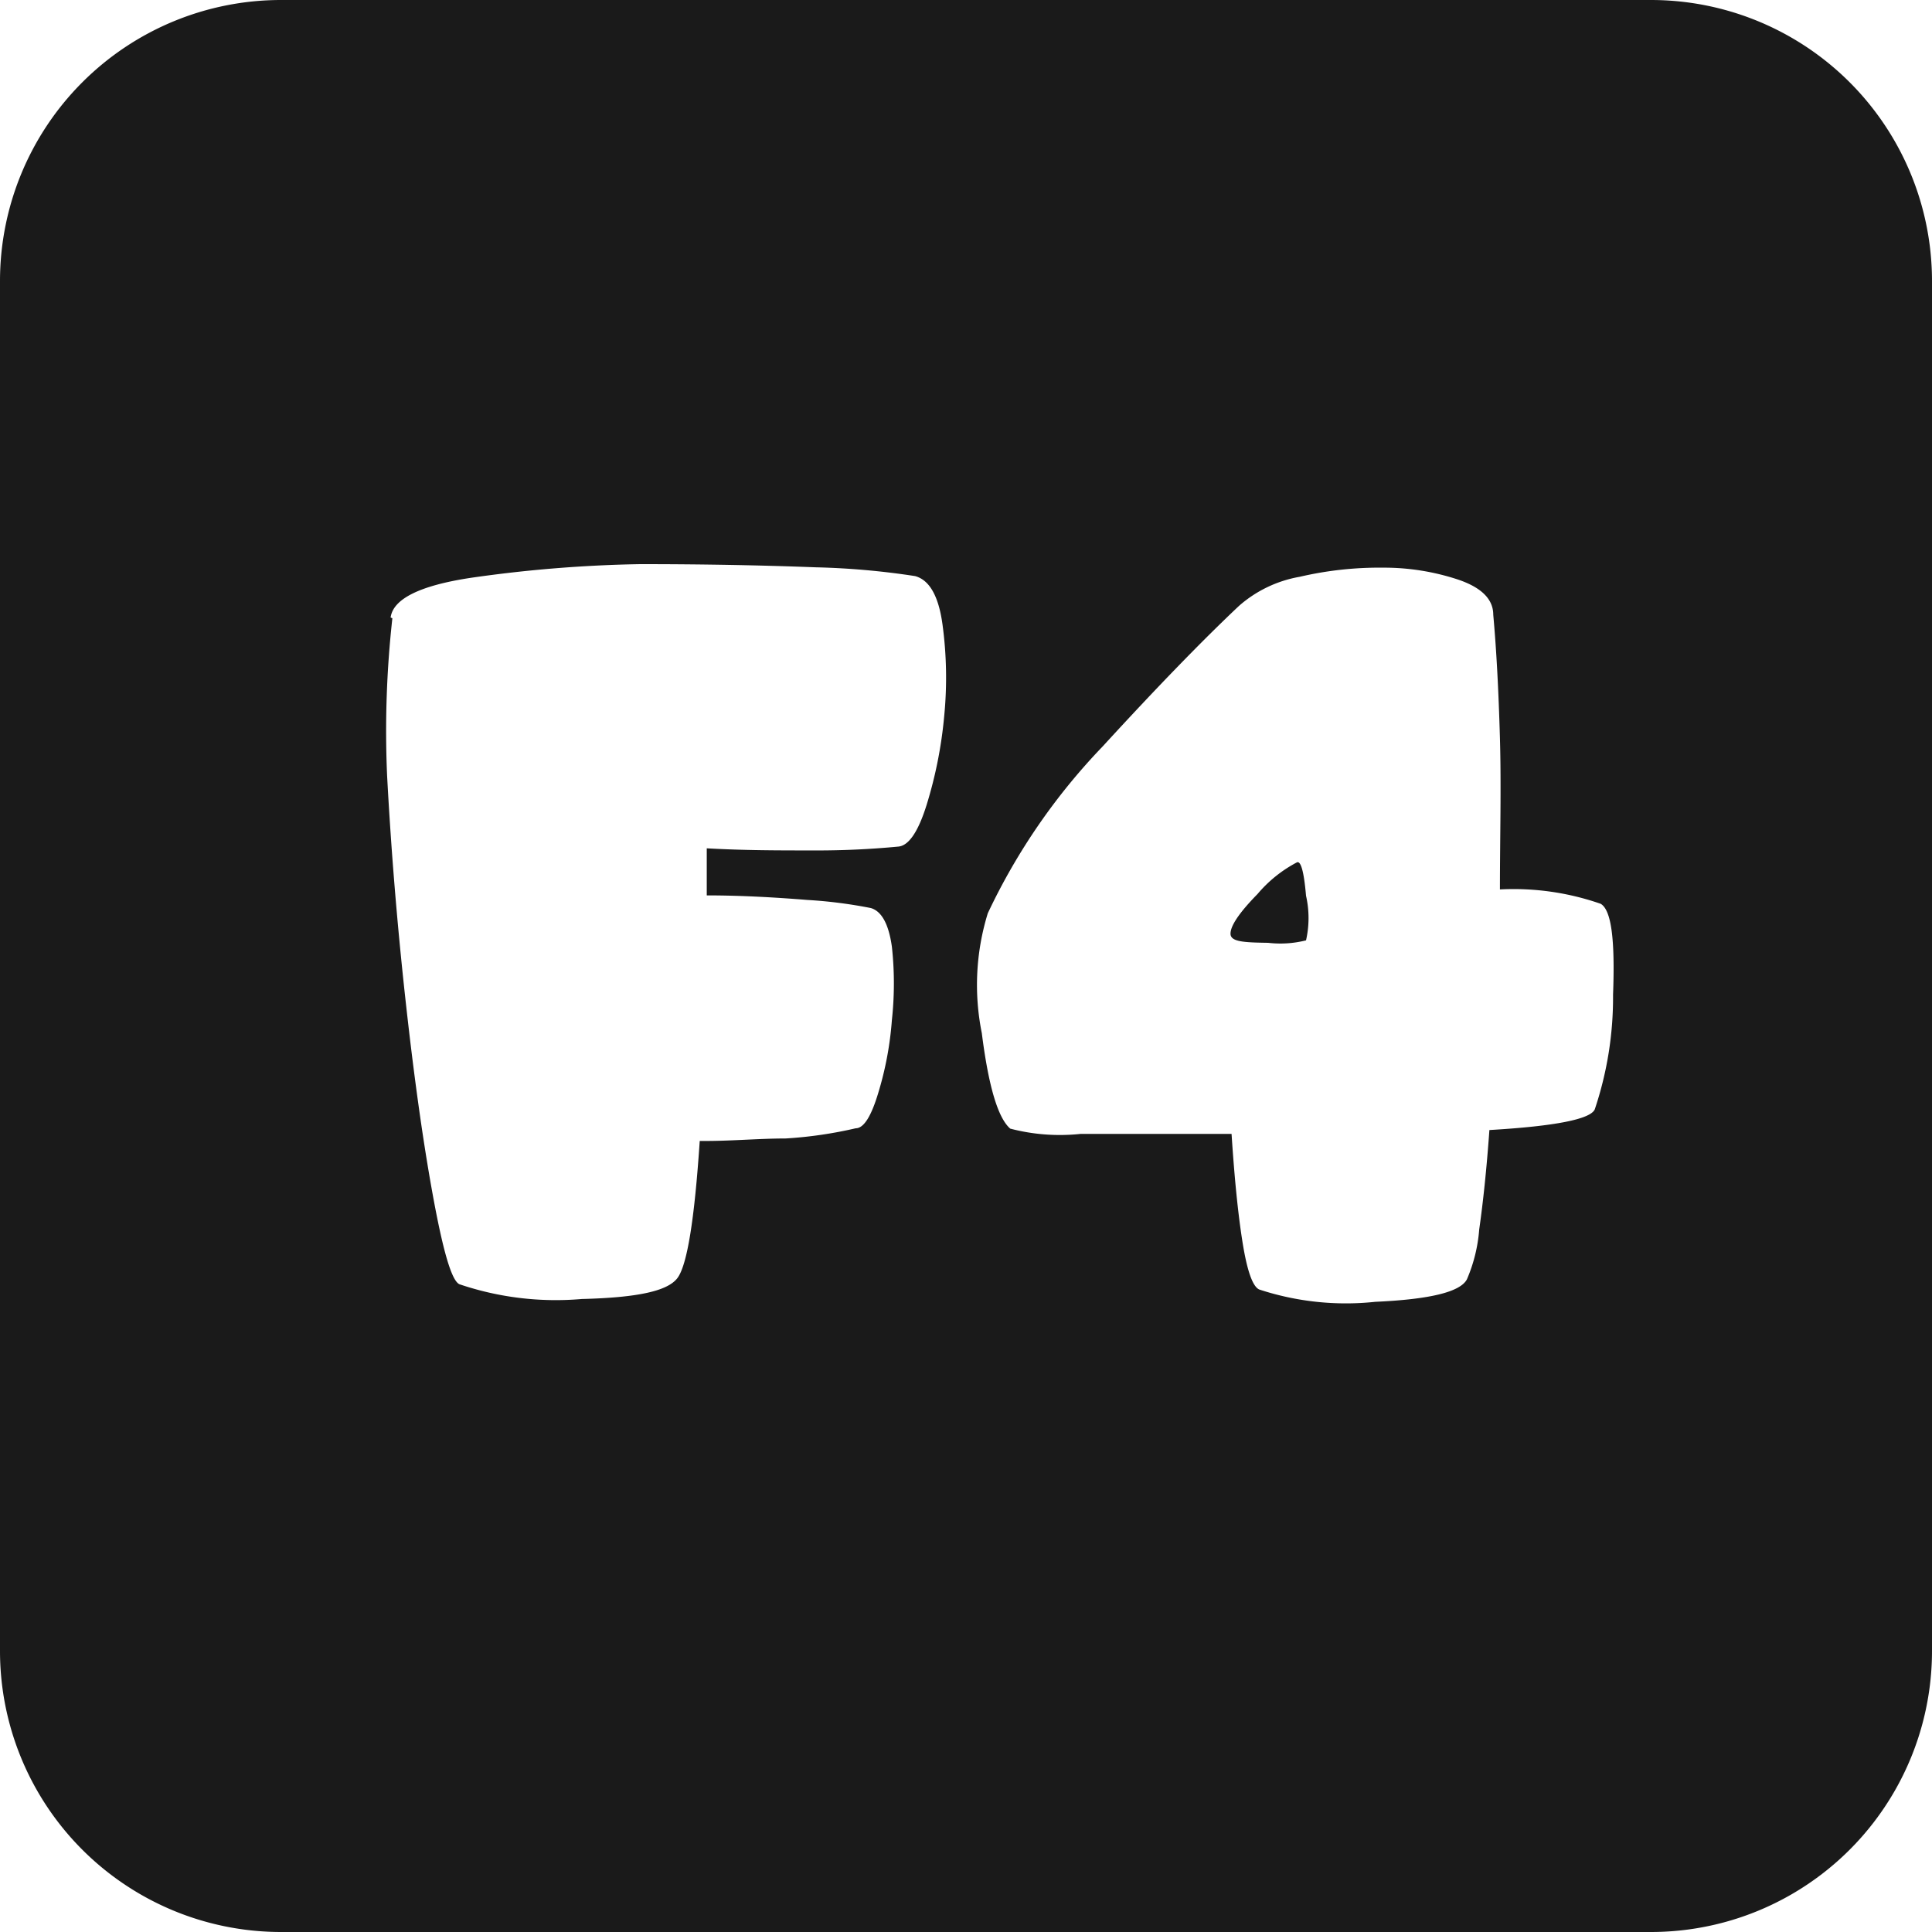 <svg xmlns="http://www.w3.org/2000/svg" viewBox="0 0 55 55"><defs><style>.cls-1{fill:#1a1a1a;}</style></defs><title>f4_black</title><g id="Layer_2" data-name="Layer 2"><g id="Black"><path class="cls-1" d="M36.1,26.84a3,3,0,0,0,1.08-.07,2.87,2.87,0,0,0,0-1.27c-.06-.7-.15-1-.26-.95a3.74,3.74,0,0,0-1.12.9c-.51.52-.77.9-.77,1.13S35.4,26.83,36.1,26.84Z"/><path class="cls-1" d="M8,55H47a8,8,0,0,0,8-8V8a8,8,0,0,0-8-8H8A8,8,0,0,0,0,8V47A8,8,0,0,0,8,55ZM28.12,26a17.79,17.79,0,0,1,3.27-4.75q2.31-2.52,3.88-4A3.54,3.54,0,0,1,37,16.42a10,10,0,0,1,2.37-.26,6.72,6.72,0,0,1,2.14.34c.62.21,1,.53,1,1,.09,1,.15,2.12.19,3.51s0,2.82,0,4.31a7.53,7.53,0,0,1,2.87.41c.3.18.41,1,.35,2.59a10,10,0,0,1-.52,3.26c-.12.28-1.12.48-3,.59-.08,1.12-.18,2.06-.29,2.83a4.44,4.44,0,0,1-.35,1.42c-.19.36-1.05.57-2.61.64a7.89,7.89,0,0,1-3.3-.35c-.19-.08-.35-.54-.48-1.36s-.23-1.84-.31-3.07c-1.64,0-3.08,0-4.3,0a5.59,5.59,0,0,1-2-.15c-.35-.3-.62-1.21-.81-2.72A6.92,6.92,0,0,1,28.12,26Zm-17-8.42c.07-.53.83-.91,2.28-1.13a38.09,38.09,0,0,1,4.82-.39q2.65,0,5,.09a21.84,21.84,0,0,1,2.83.25c.41.11.67.57.78,1.37a11.26,11.26,0,0,1,.05,2.61,12.32,12.32,0,0,1-.5,2.53c-.24.77-.51,1.16-.8,1.19a24.36,24.36,0,0,1-2.46.11c-.95,0-1.94,0-3-.06v1.34c1,0,2,.06,2.87.13a13.34,13.34,0,0,1,1.8.23c.31.09.51.46.6,1.1a9.65,9.65,0,0,1,0,2.09,9.48,9.48,0,0,1-.39,2.08c-.19.63-.4,1-.64,1a11.92,11.92,0,0,1-2,.29c-.79,0-1.6.08-2.44.07-.15,2.25-.36,3.55-.64,3.91s-1.11.55-2.72.59a8.55,8.55,0,0,1-3.48-.42c-.23-.1-.48-1-.77-2.6s-.55-3.51-.78-5.62-.4-4.2-.51-6.26A29.09,29.09,0,0,1,11.17,17.6Z"/></g></g></svg>